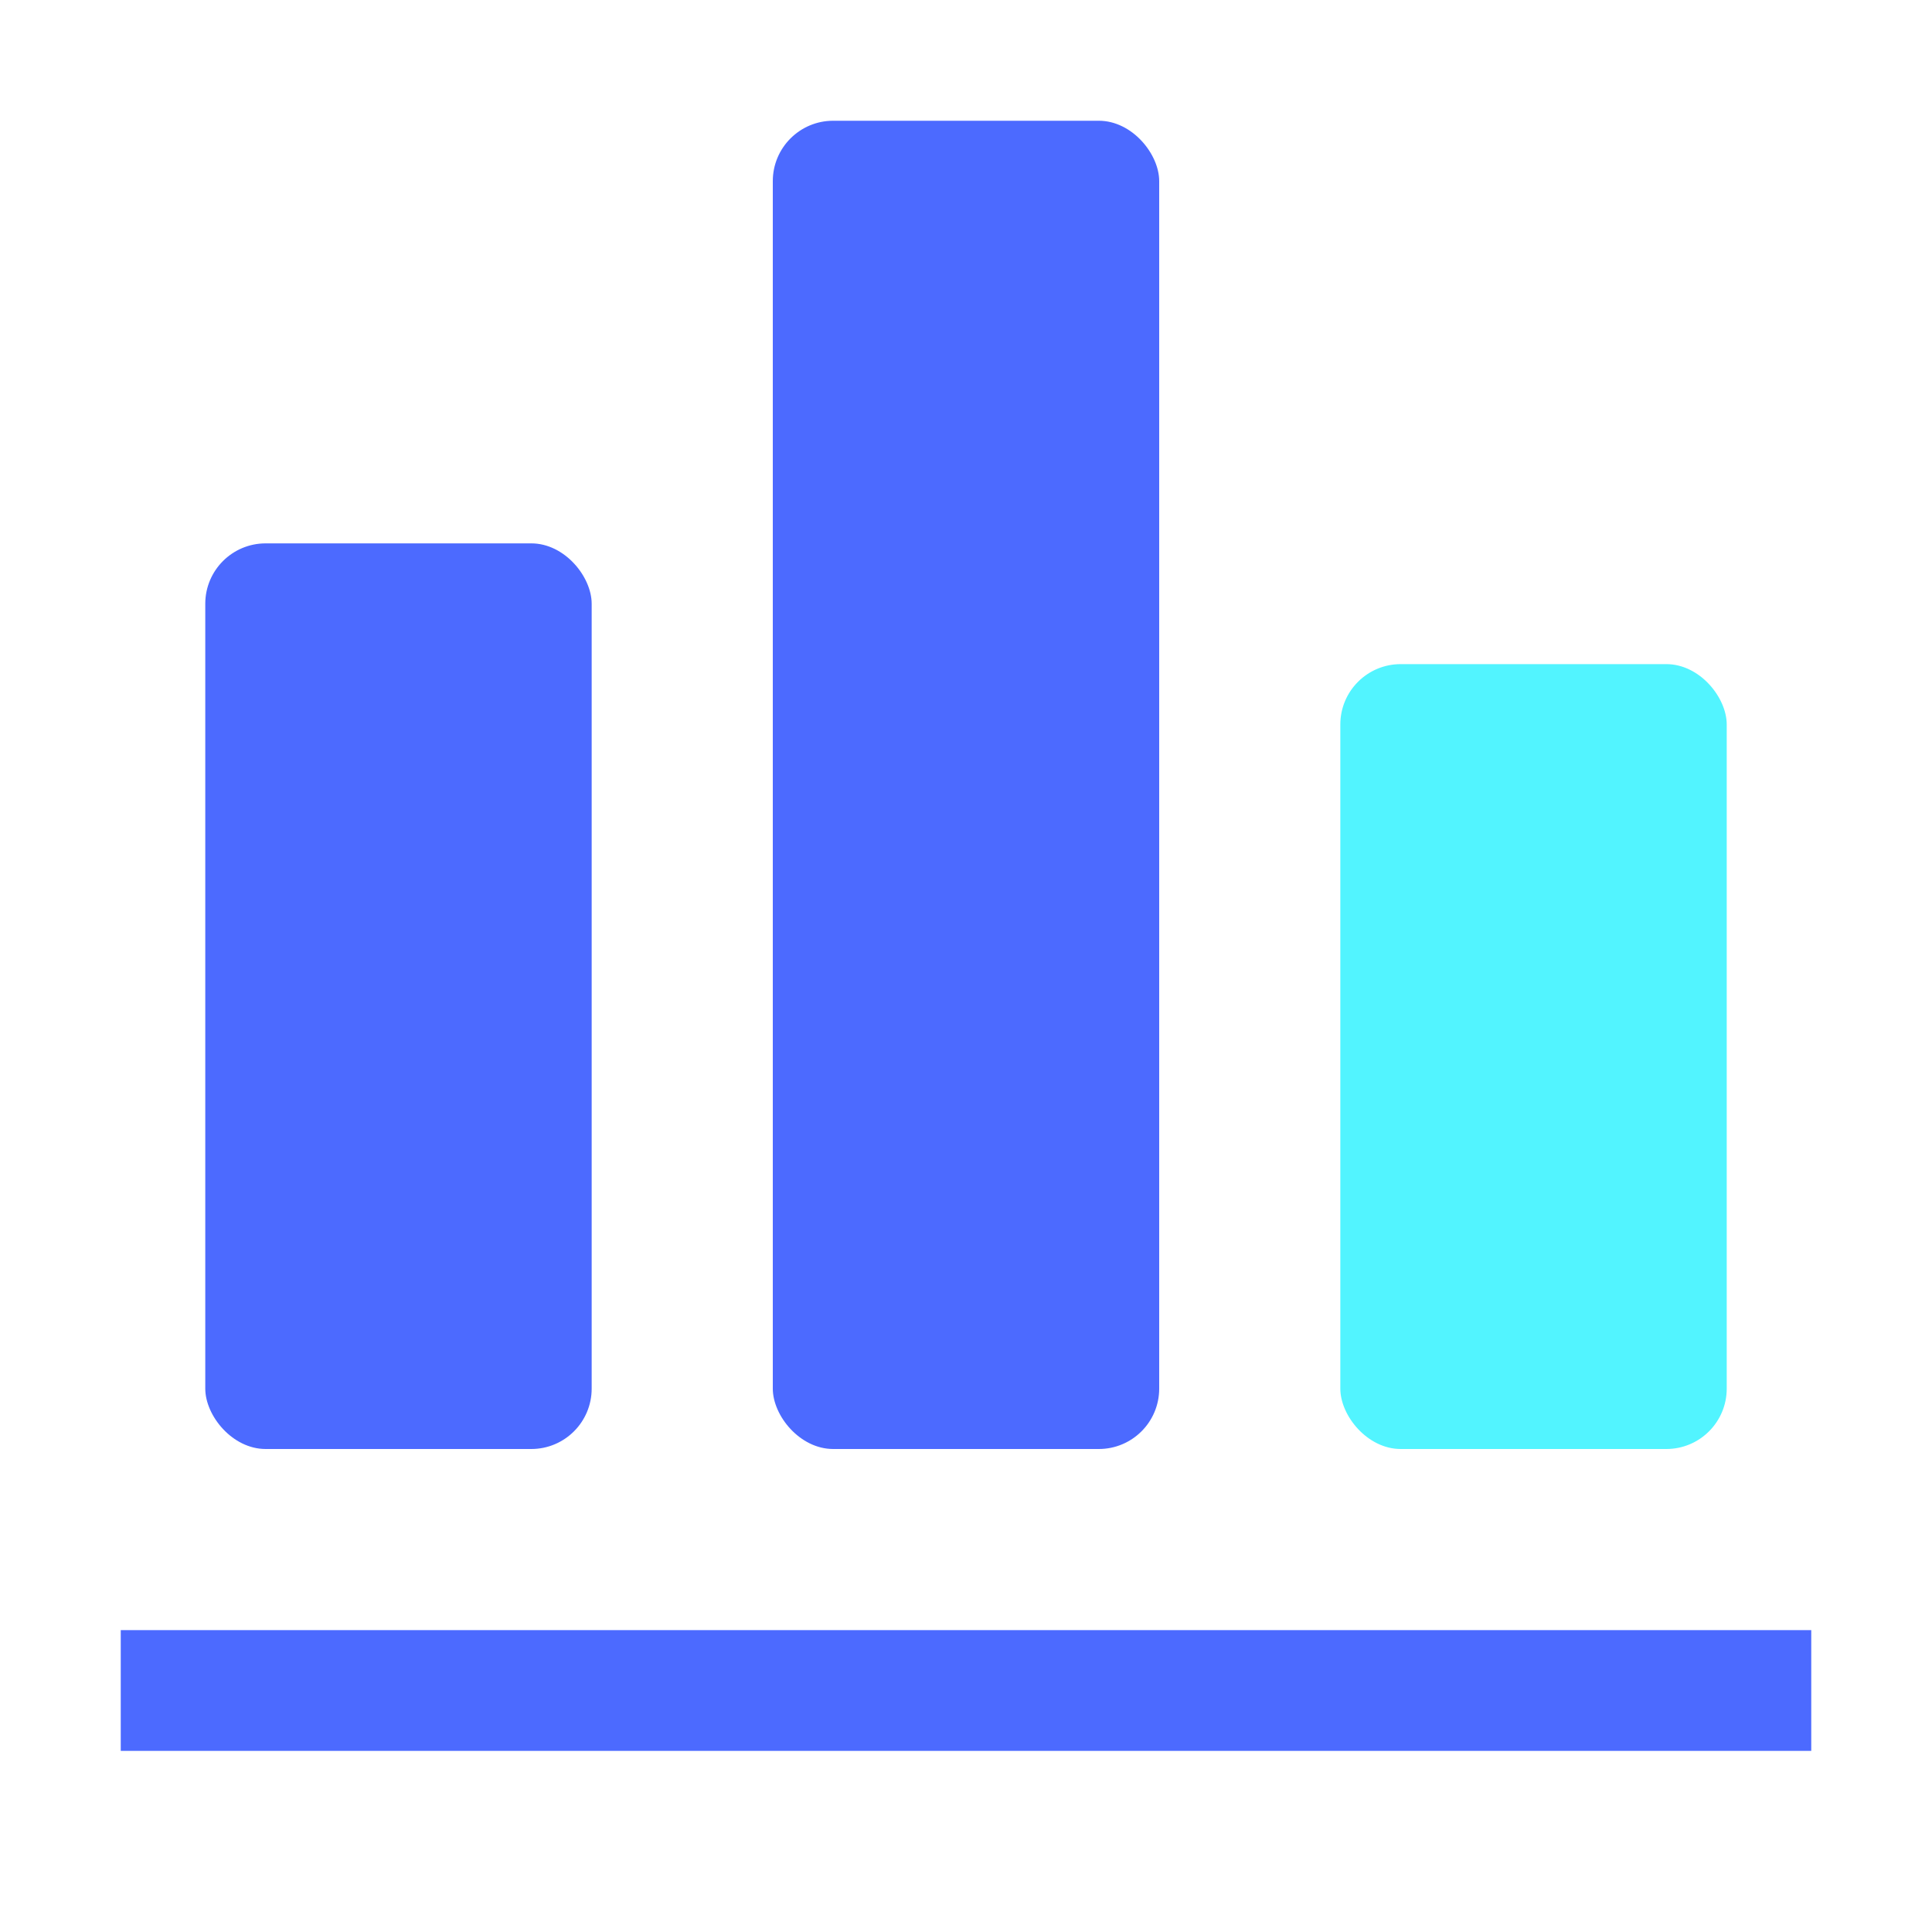 <svg width="16" height="16" viewBox="0 0 16 16" fill="none" xmlns="http://www.w3.org/2000/svg">
<g clip-path="url(#clip0_1377_50265)">
<rect x="1.7" y="4.5" width="3.2" height="7.5" rx="0.5" fill="#4C6AFF"/>
<rect x="11.1" y="5.5" width="3.2" height="6.5" rx="0.5" fill="#52F4FF"/>
<rect x="6.4" y="1" width="3.2" height="11" rx="0.5" fill="#4C6AFF"/>
<path d="M1 14H15" stroke="#4C6AFF"/>
</g>
<defs>
<clipPath id="clip0_1377_50265">
<rect width="16" height="16" fill="white"/>
</clipPath>
</defs>
</svg>
